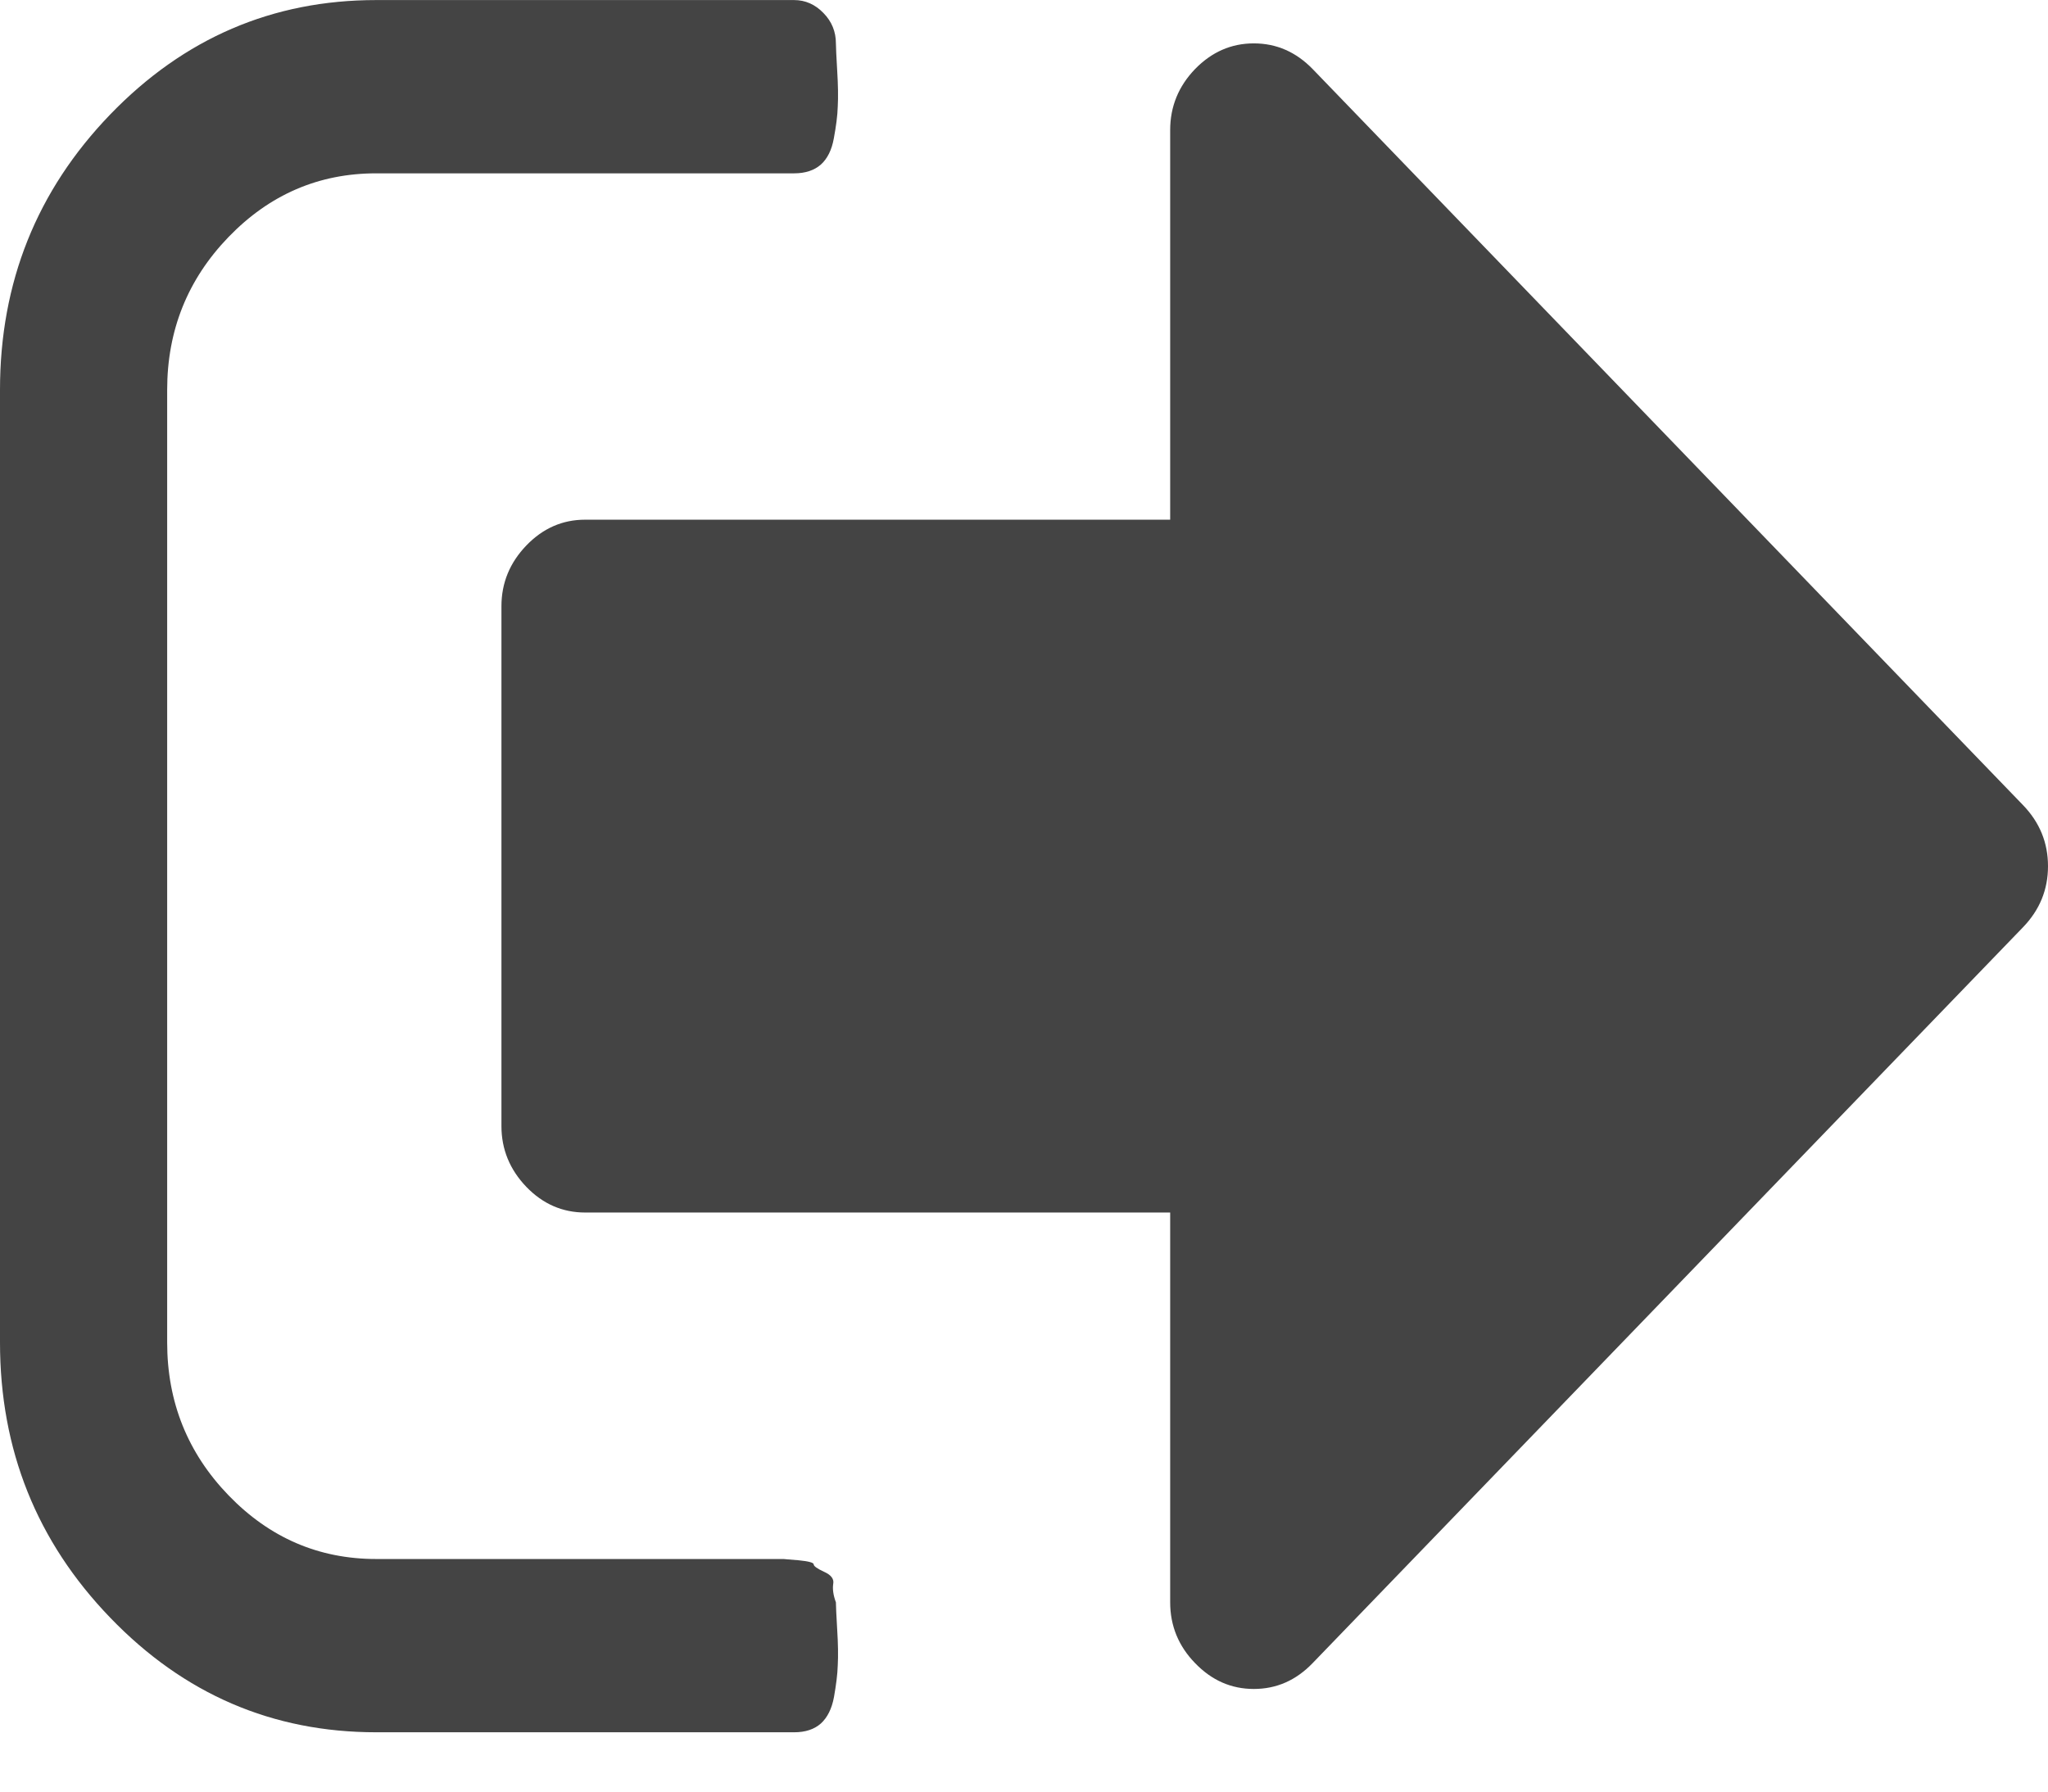 <?xml version="1.0" encoding="UTF-8" standalone="no"?>
<svg width="32px" height="28px" viewBox="0 0 32 28" version="1.1" xmlns="http://www.w3.org/2000/svg" xmlns:xlink="http://www.w3.org/1999/xlink" xmlns:sketch="http://www.bohemiancoding.com/sketch/ns">
    <!-- Generator: Sketch 3.3.2 (12043) - http://www.bohemiancoding.com/sketch -->
    <title>Shape</title>
    <desc>Created with Sketch.</desc>
    <defs></defs>
    <g id="Page-1" stroke="none" stroke-width="1" fill="none" fill-rule="evenodd" sketch:type="MSPage">
        <path d="M31.611,14.49 L20.51,25.992 C20.251,26.261 19.946,26.396 19.591,26.396 C19.237,26.396 18.932,26.261 18.673,25.992 C18.415,25.727 18.284,25.409 18.284,25.042 L18.284,18.95 L9.142,18.95 C8.79,18.95 8.482,18.817 8.224,18.549 C7.966,18.28 7.835,17.963 7.835,17.599 L7.835,9.475 C7.835,9.109 7.966,8.794 8.224,8.525 C8.482,8.257 8.788,8.122 9.142,8.122 L18.284,8.122 L18.284,2.032 C18.284,1.665 18.415,1.347 18.673,1.079 C18.932,0.813 19.237,0.678 19.591,0.678 C19.946,0.678 20.251,0.813 20.51,1.079 L31.611,12.584 C31.87,12.853 32,13.17 32,13.537 C32,13.904 31.87,14.221 31.611,14.49 L31.611,14.49 Z M12.827,2.571 C12.724,2.662 12.583,2.709 12.409,2.709 L5.878,2.709 C4.98,2.709 4.212,3.041 3.572,3.703 C2.932,4.365 2.612,5.163 2.612,6.093 L2.612,20.981 C2.612,21.911 2.932,22.709 3.572,23.371 C4.212,24.033 4.98,24.365 5.878,24.365 L11.754,24.365 L11.98,24.365 L12.244,24.365 C12.244,24.365 12.322,24.373 12.48,24.385 C12.635,24.4 12.714,24.422 12.714,24.449 C12.714,24.476 12.768,24.515 12.876,24.565 C12.987,24.614 13.034,24.678 13.019,24.754 C13.007,24.833 13.019,24.929 13.061,25.042 C13.061,25.099 13.068,25.239 13.081,25.466 C13.095,25.69 13.098,25.877 13.09,26.024 C13.086,26.172 13.063,26.339 13.031,26.522 C12.997,26.706 12.928,26.842 12.827,26.935 C12.724,27.026 12.586,27.073 12.409,27.073 L5.878,27.073 C4.258,27.073 2.873,26.477 1.723,25.283 C0.574,24.092 0,22.659 0,20.981 L0,6.093 C0,4.415 0.574,2.979 1.723,1.788 C2.873,0.597 4.258,0.001 5.878,0.001 L12.409,0.001 C12.583,0.001 12.738,0.07 12.866,0.203 C12.997,0.336 13.061,0.496 13.061,0.678 C13.061,0.735 13.068,0.875 13.081,1.101 C13.095,1.328 13.098,1.515 13.09,1.663 C13.086,1.81 13.063,1.975 13.029,2.16 C12.997,2.342 12.928,2.48 12.827,2.571 L12.827,2.571 Z" id="Shape" fill="#444444" sketch:type="MSShapeGroup"></path>
    </g>
</svg>